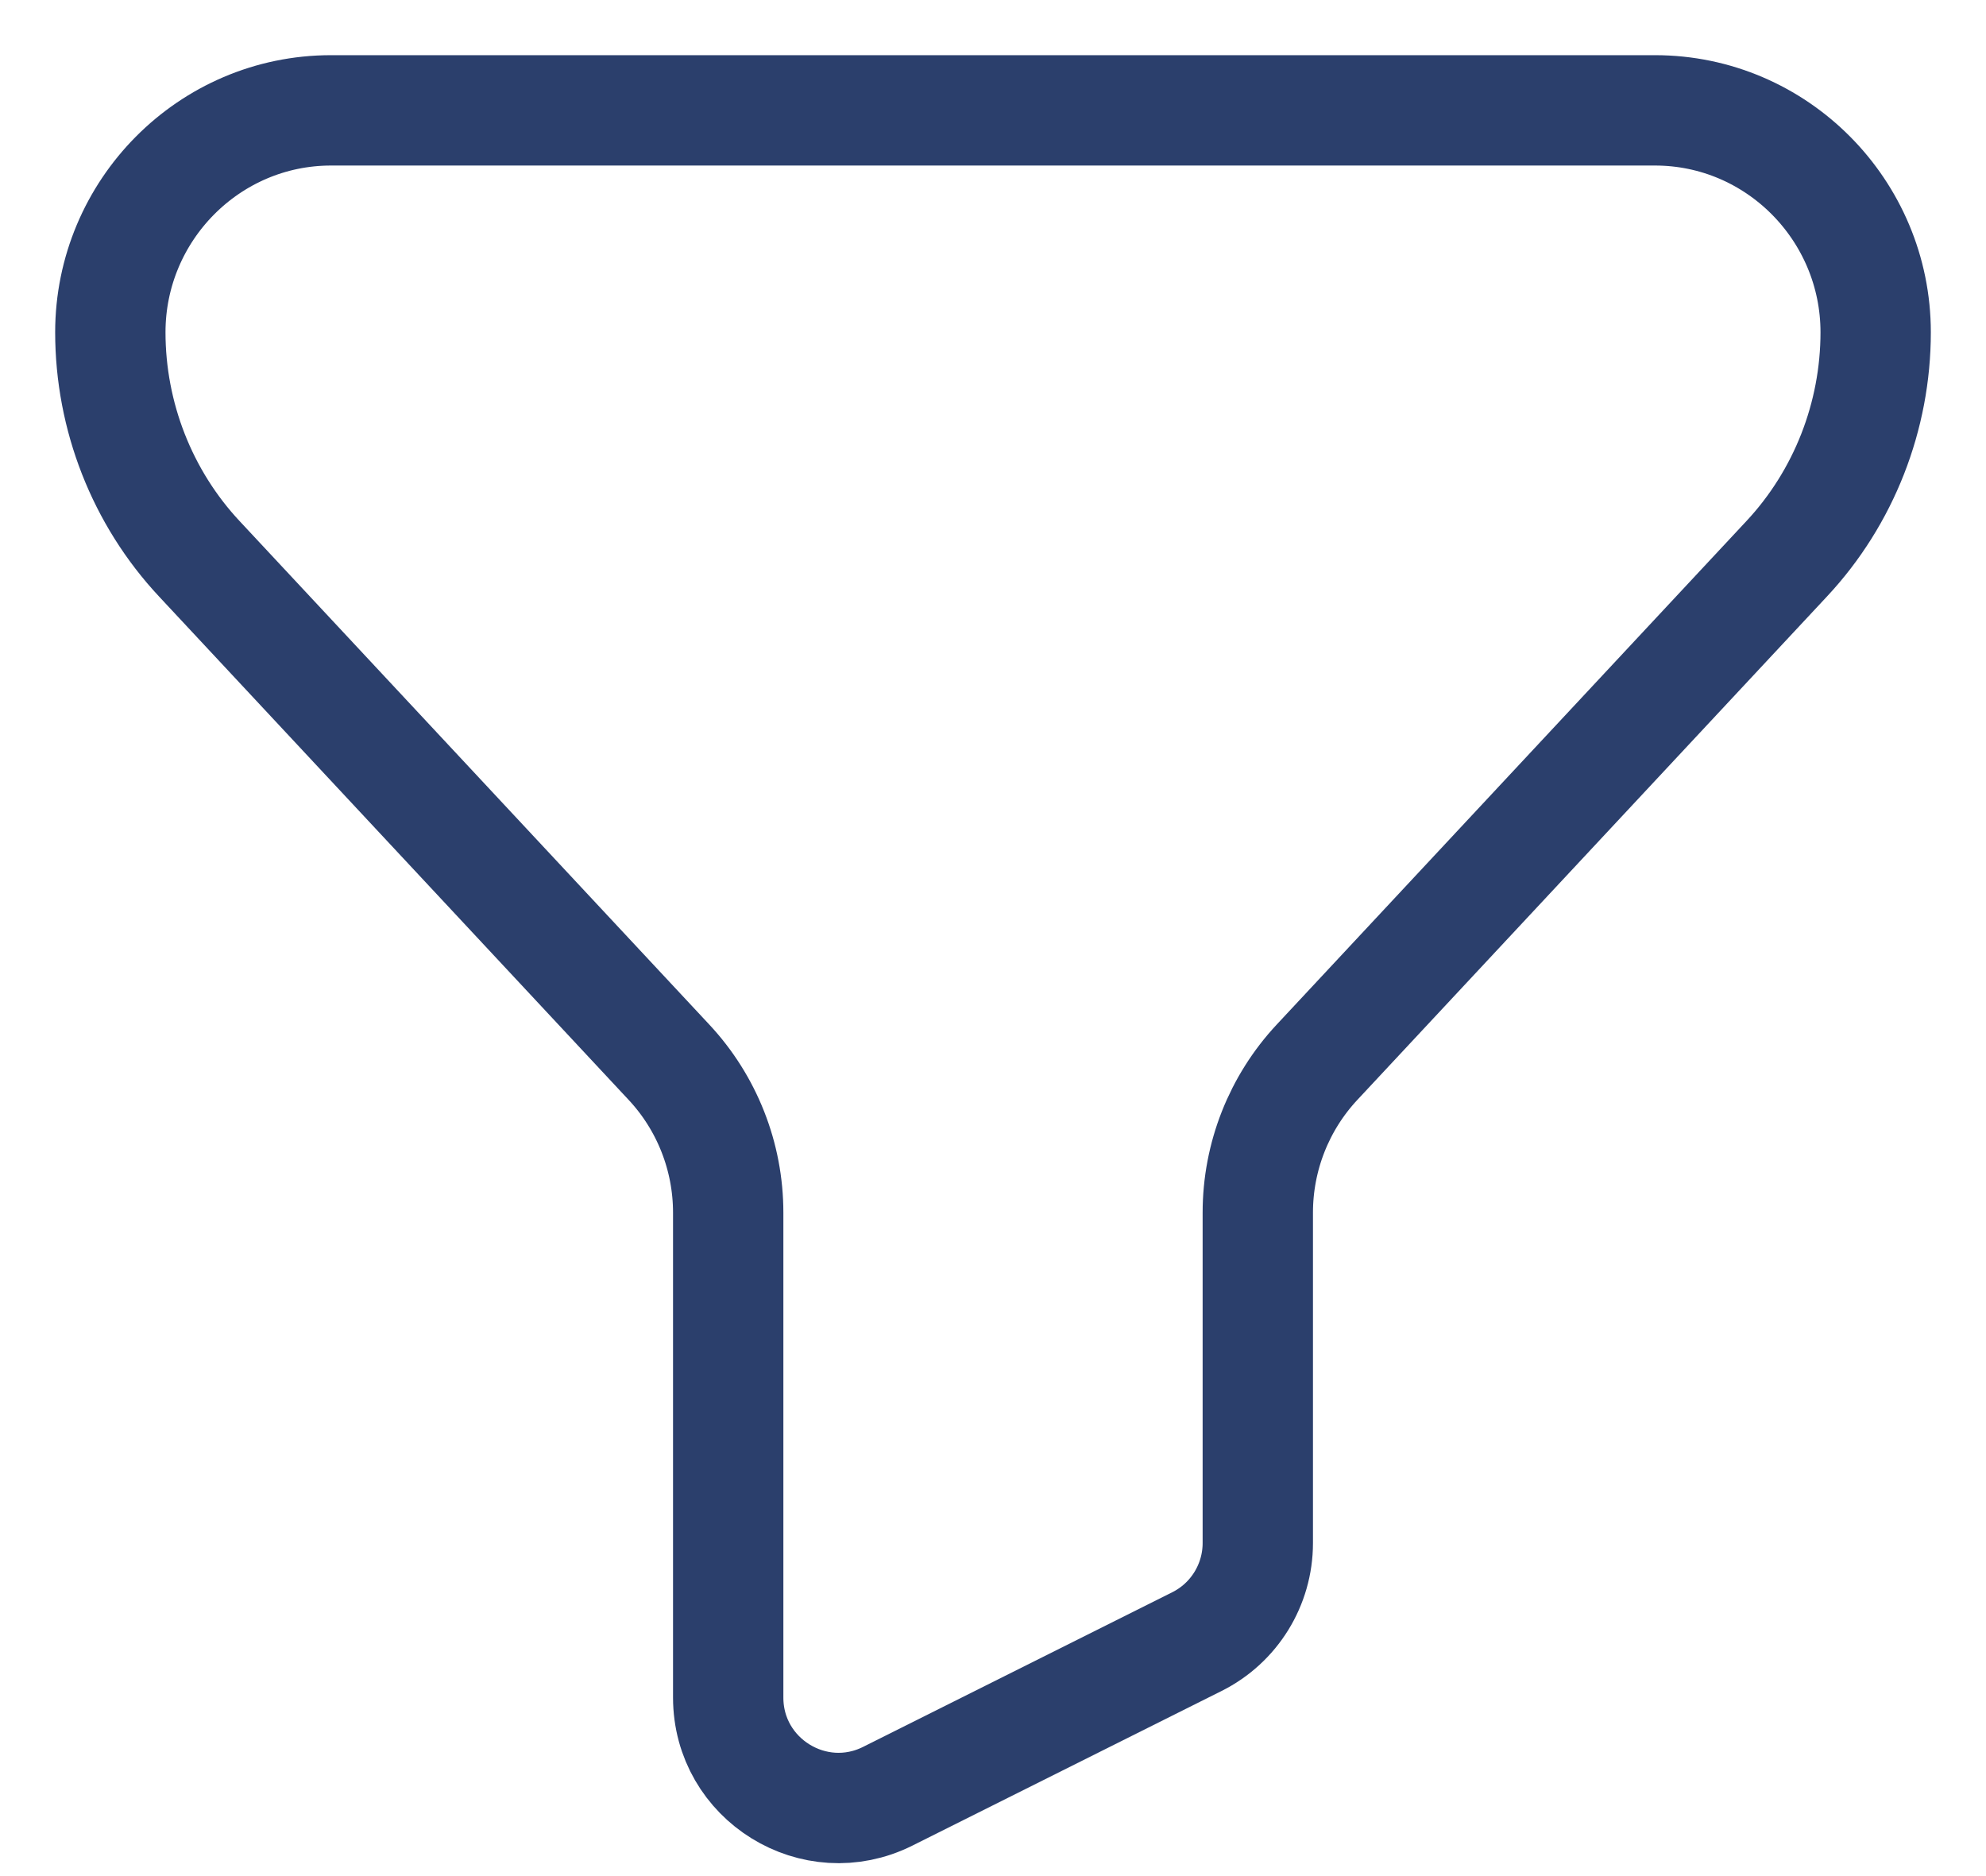 <svg width="18" height="17" viewBox="0 0 18 17" fill="none" xmlns="http://www.w3.org/2000/svg">
<path d="M1 3.011C1 1.906 1.895 1 3 1H15C16.105 1 17 1.906 17 3.011V3.011C17 3.771 16.712 4.509 16.193 5.064L11.938 9.624C11.592 9.994 11.4 10.482 11.4 10.988V13.982C11.4 14.361 11.186 14.707 10.847 14.876L8.047 16.276C7.382 16.609 6.6 16.125 6.6 15.382V10.988C6.6 10.482 6.408 9.994 6.062 9.624L1.807 5.064C1.288 4.509 1 3.771 1 3.011V3.011Z" stroke="#2B3F6C"/>
</svg>
